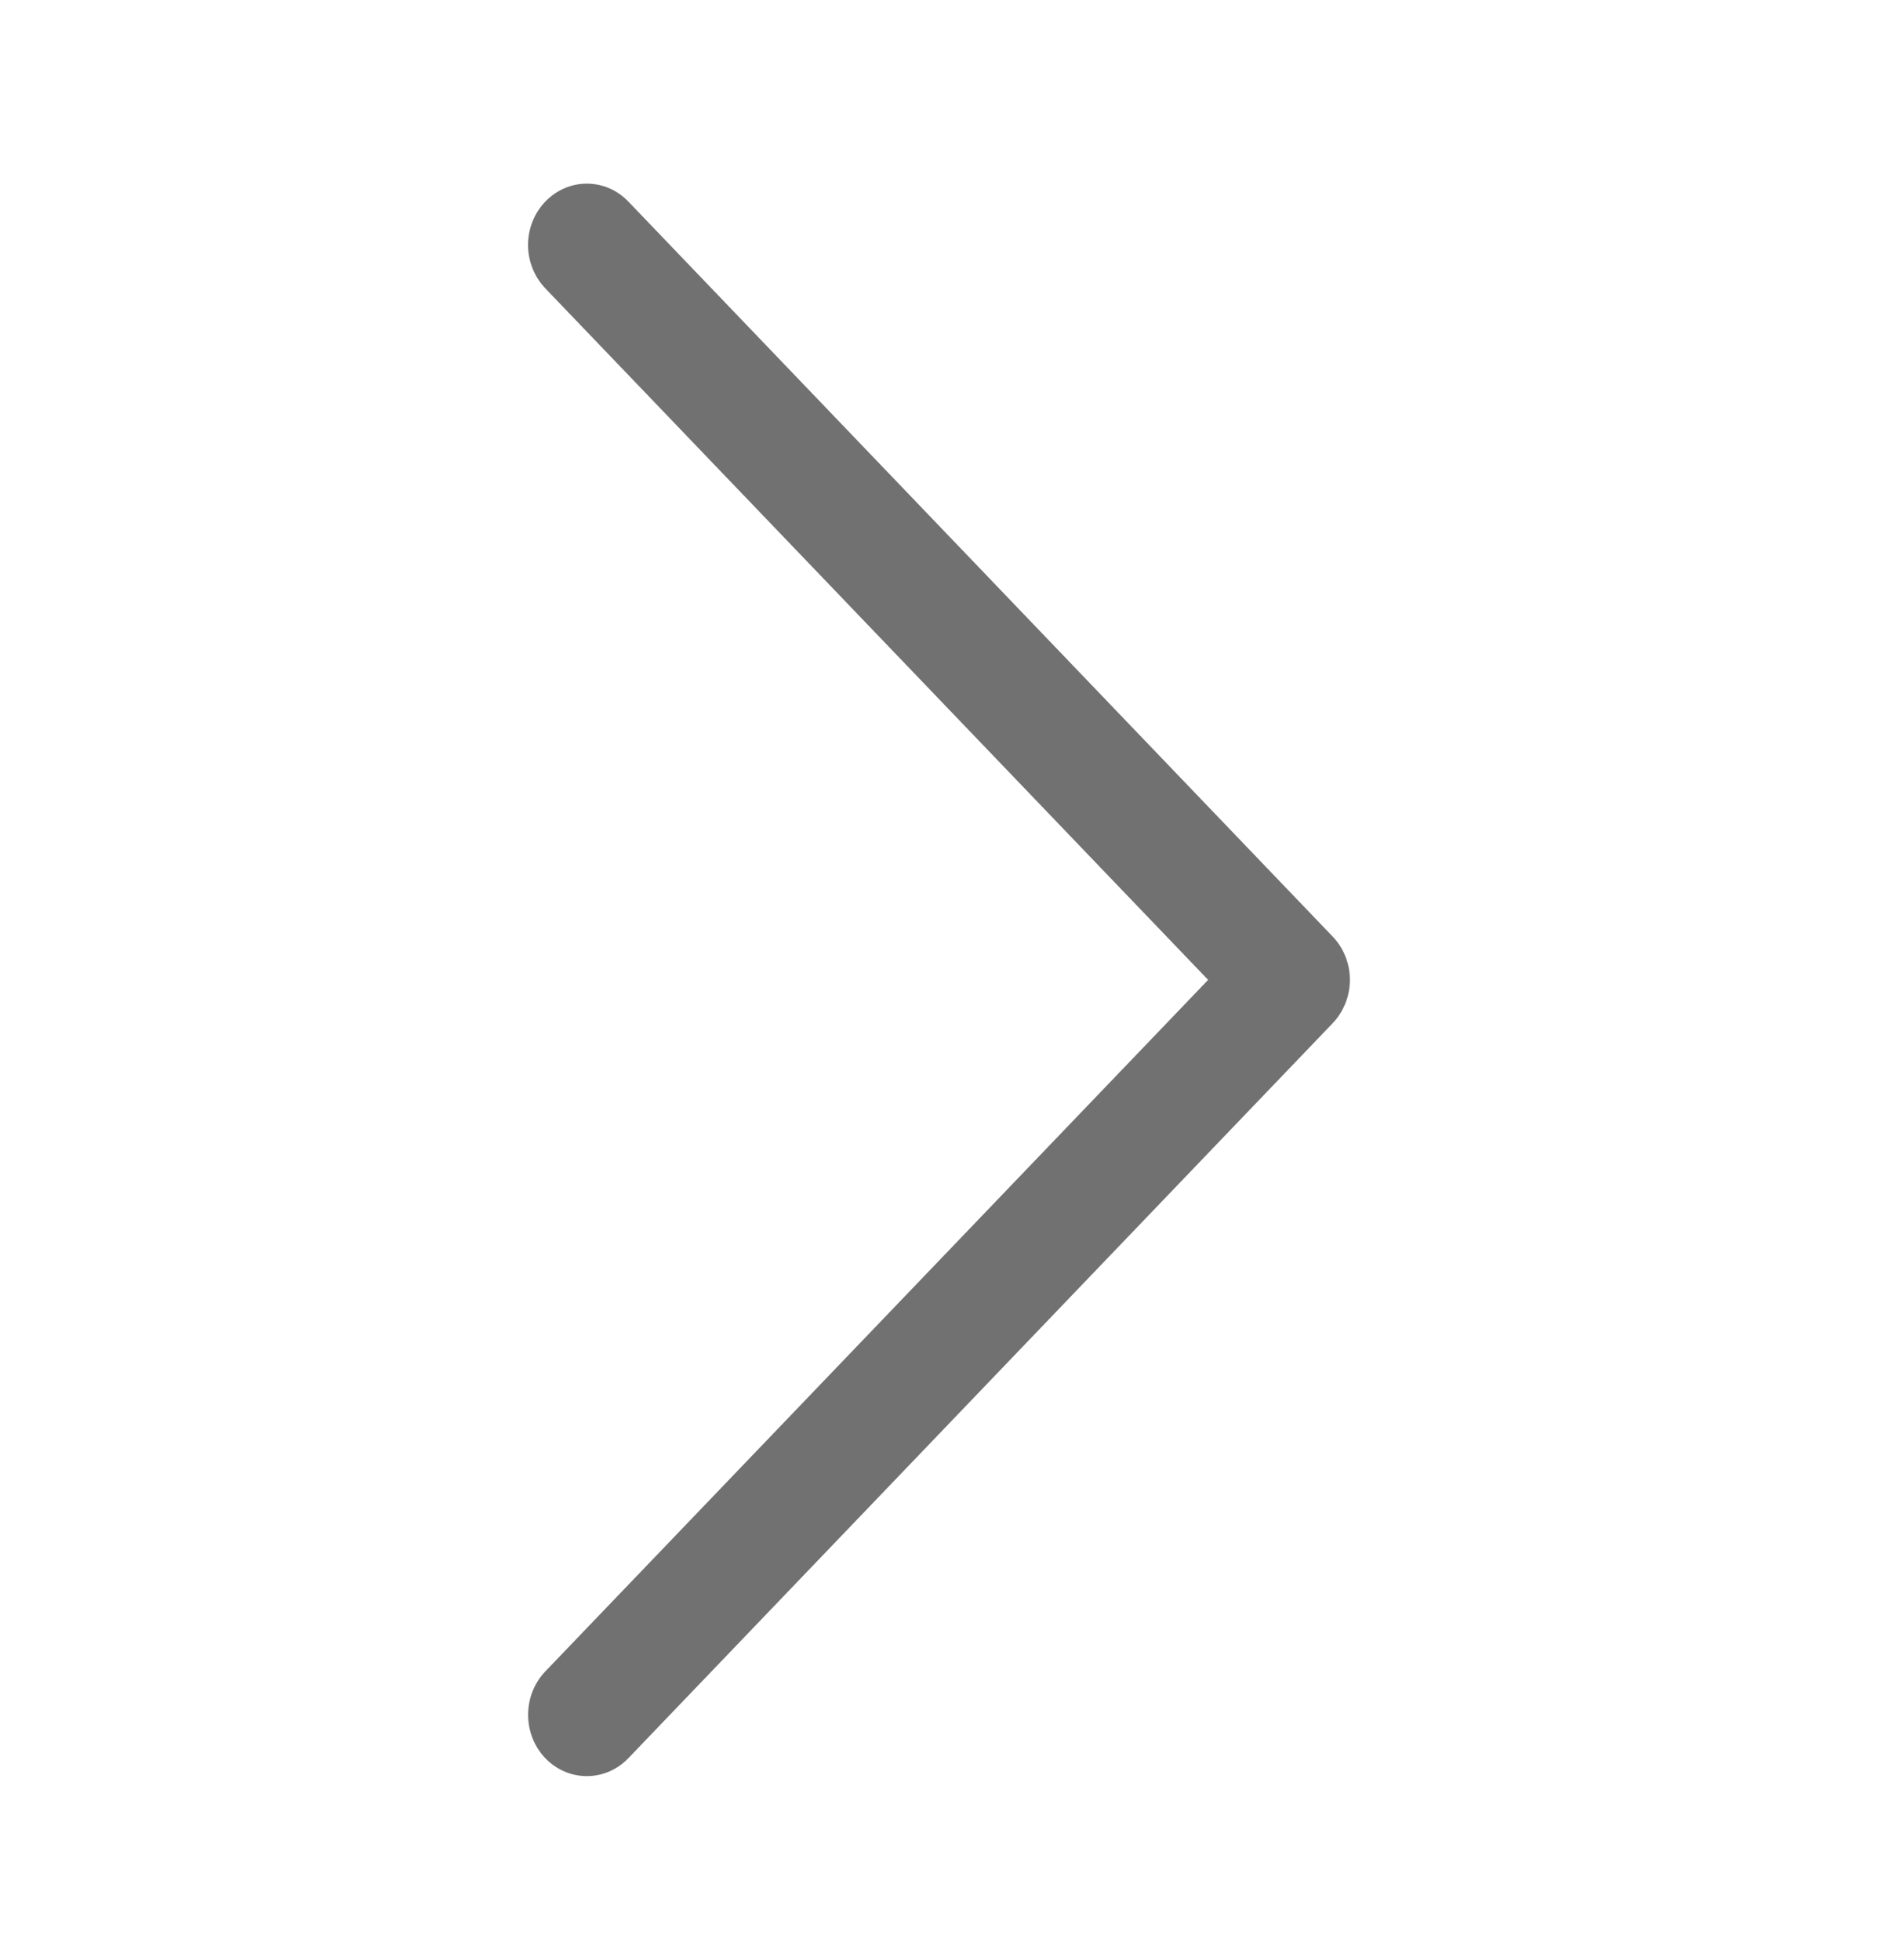 <svg width="23" height="24" viewBox="0 0 23 24" fill="none" xmlns="http://www.w3.org/2000/svg">
<g id="chevron-right">
<path id="Vector" fill-rule="evenodd" clip-rule="evenodd" d="M6.678 2.469C6.745 2.399 6.825 2.344 6.912 2.306C6.999 2.268 7.093 2.249 7.187 2.249C7.282 2.249 7.375 2.268 7.463 2.306C7.55 2.344 7.629 2.399 7.696 2.469L16.321 11.469C16.388 11.539 16.441 11.621 16.477 11.712C16.514 11.803 16.532 11.901 16.532 12C16.532 12.098 16.514 12.196 16.477 12.287C16.441 12.378 16.388 12.461 16.321 12.531L7.696 21.531C7.561 21.672 7.378 21.751 7.187 21.751C6.996 21.751 6.813 21.672 6.678 21.531C6.543 21.39 6.468 21.199 6.468 21C6.468 20.801 6.543 20.61 6.678 20.469L14.796 12L6.678 3.531C6.612 3.461 6.558 3.378 6.522 3.287C6.486 3.196 6.467 3.099 6.467 3C6.467 2.901 6.486 2.804 6.522 2.712C6.558 2.621 6.612 2.539 6.678 2.469Z" fill="#717171"/>
</g>
</svg>
